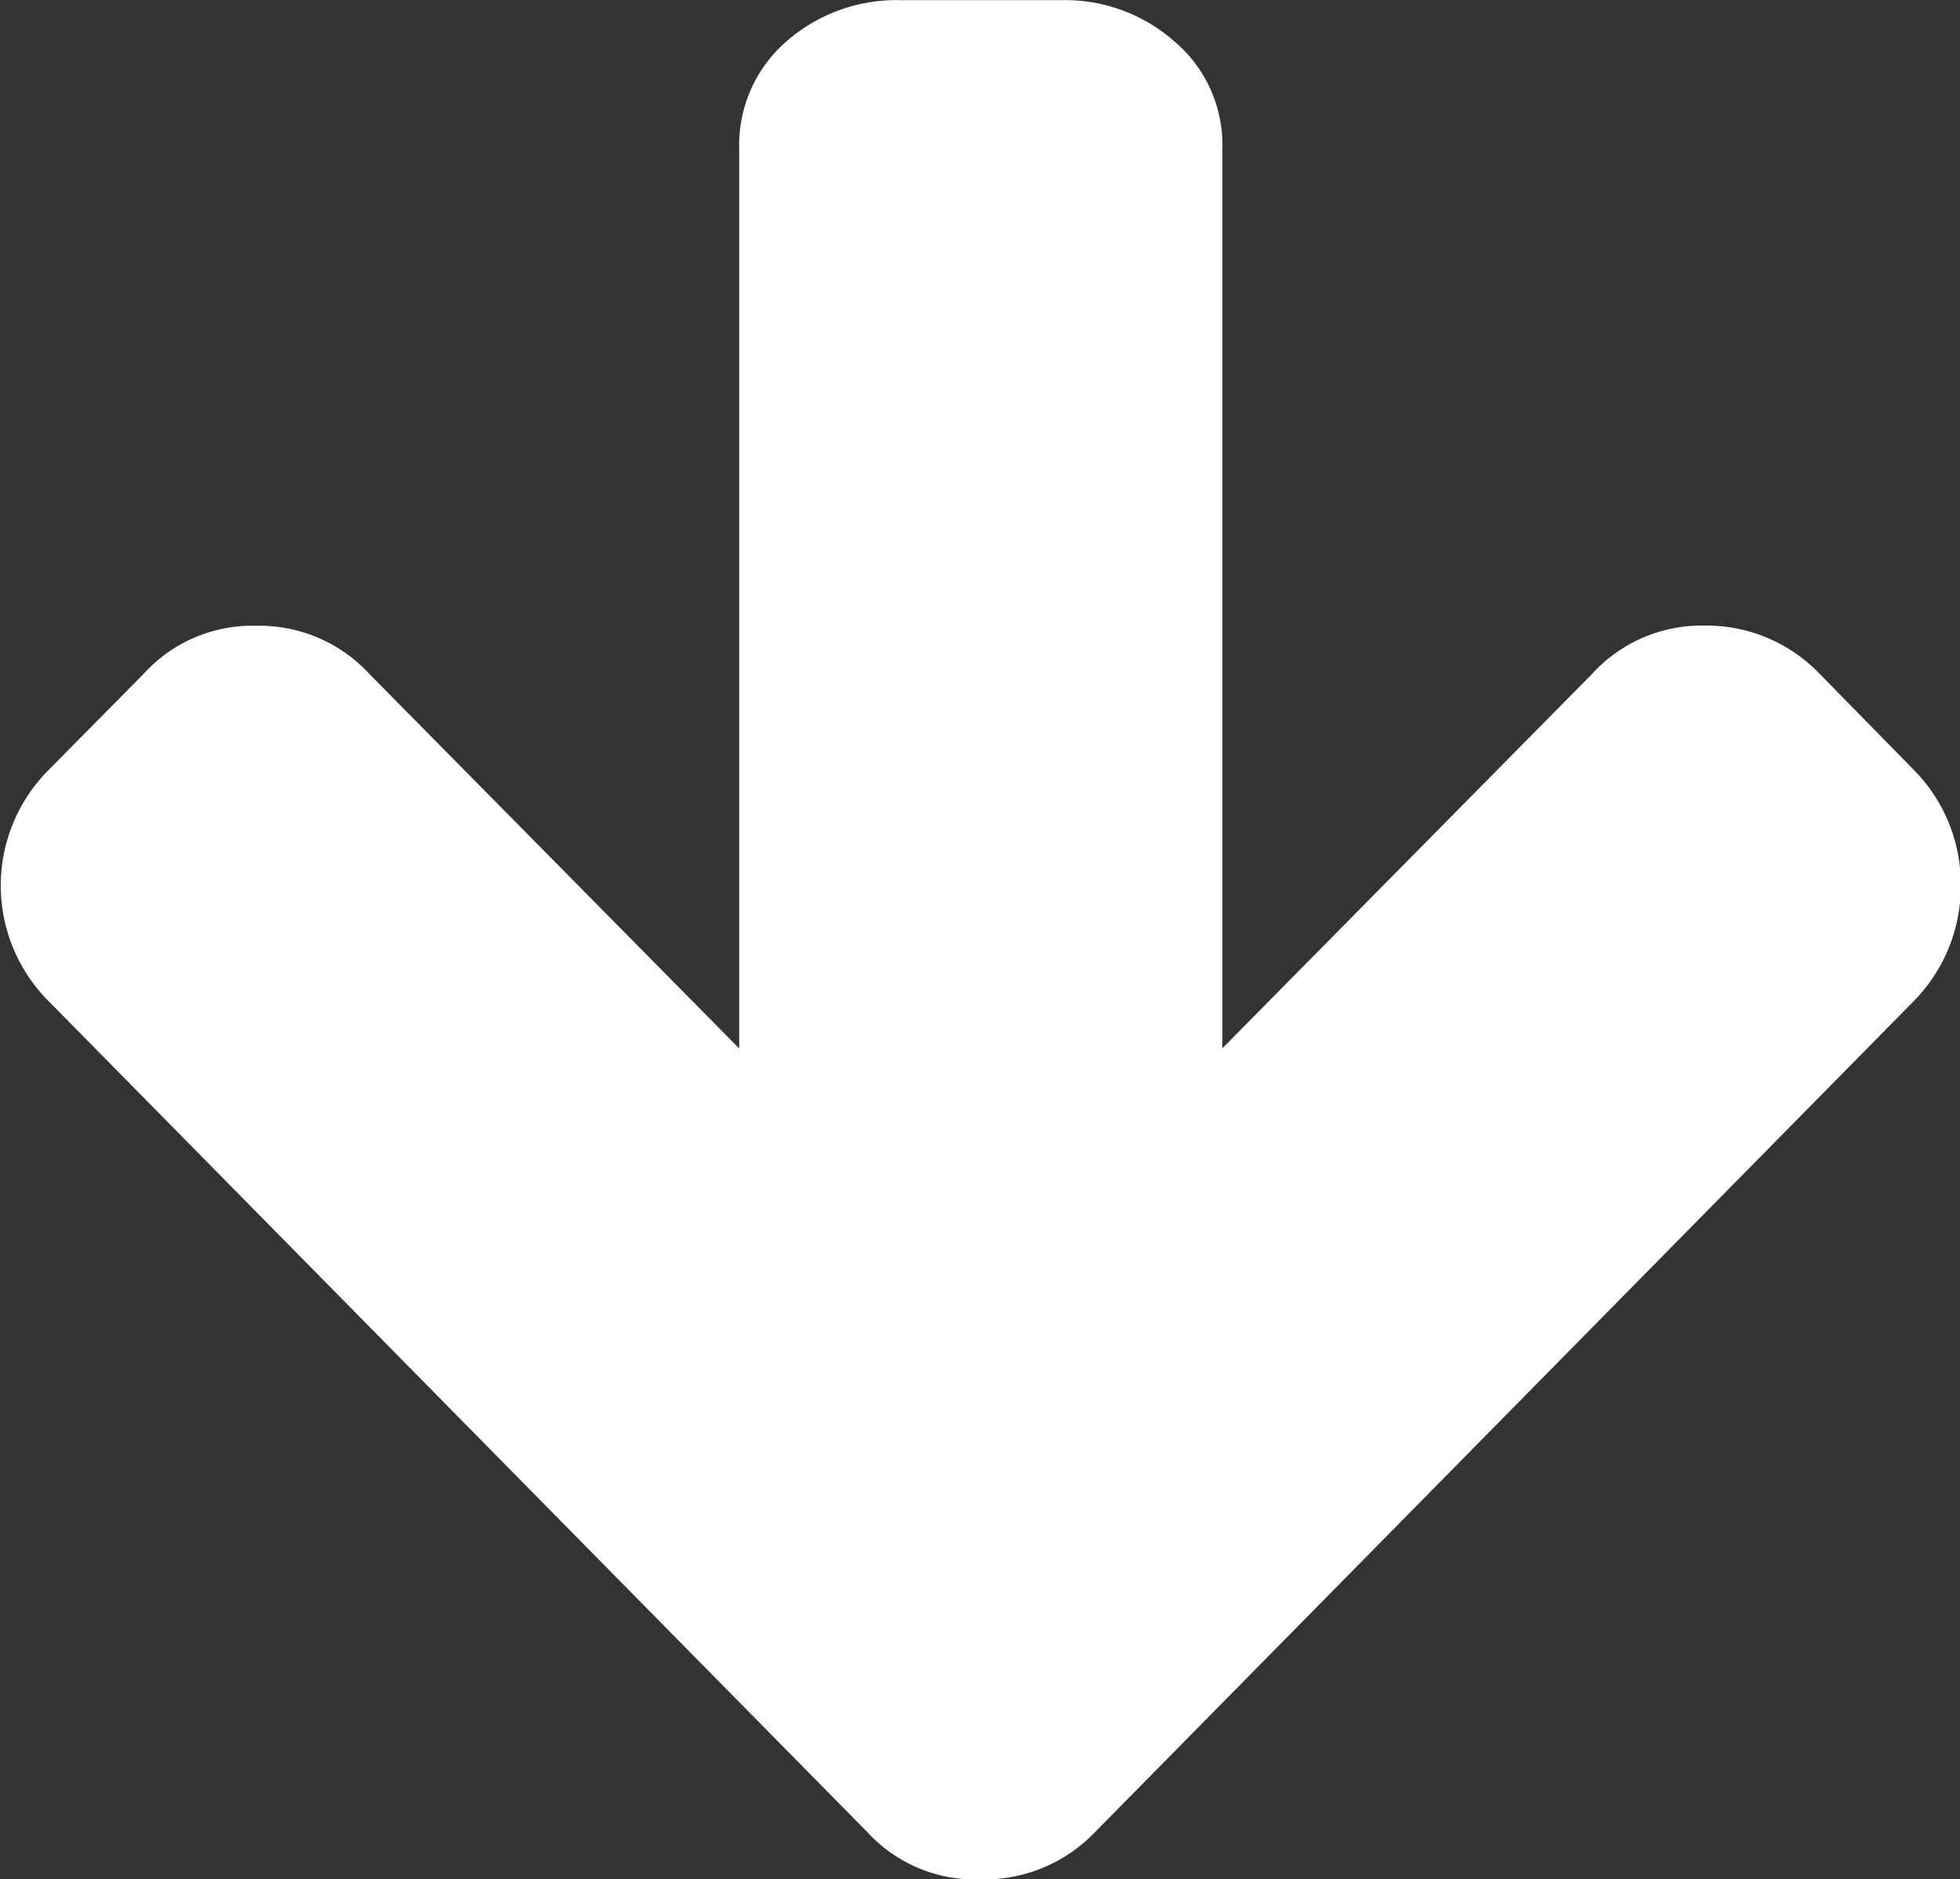 <svg xmlns="http://www.w3.org/2000/svg" width="25.03" height="24" viewBox="0 0 25.03 24">
  <rect x="0" y="0" width="25.03" height="24" fill="#333333" stroke="none"/>
  <defs>
    <style>
      .cls-1 {
        fill: #fff;
        fill-rule: evenodd;
      }
    </style>
  </defs>
  <path class="cls-1" d="M1278.01,522.3a2.075,2.075,0,0,0-.6-1.467l-1.2-1.224a2,2,0,0,0-1.47-.619,1.891,1.891,0,0,0-1.44.619l-4.72,4.78V512.909a1.731,1.731,0,0,0-.61-1.378,2.109,2.109,0,0,0-1.45-.529h-2.05a2.135,2.135,0,0,0-1.46.529,1.754,1.754,0,0,0-.6,1.378v11.482l-4.72-4.78a1.912,1.912,0,0,0-1.45-.619,1.876,1.876,0,0,0-1.44.619l-1.21,1.224a2.089,2.089,0,0,0,0,2.951l10.46,10.618a1.87,1.87,0,0,0,1.44.6,1.96,1.96,0,0,0,1.46-.6l10.46-10.618A2.092,2.092,0,0,0,1278.01,522.3Z" transform="translate(-1252.97 -511)"/>
</svg>
